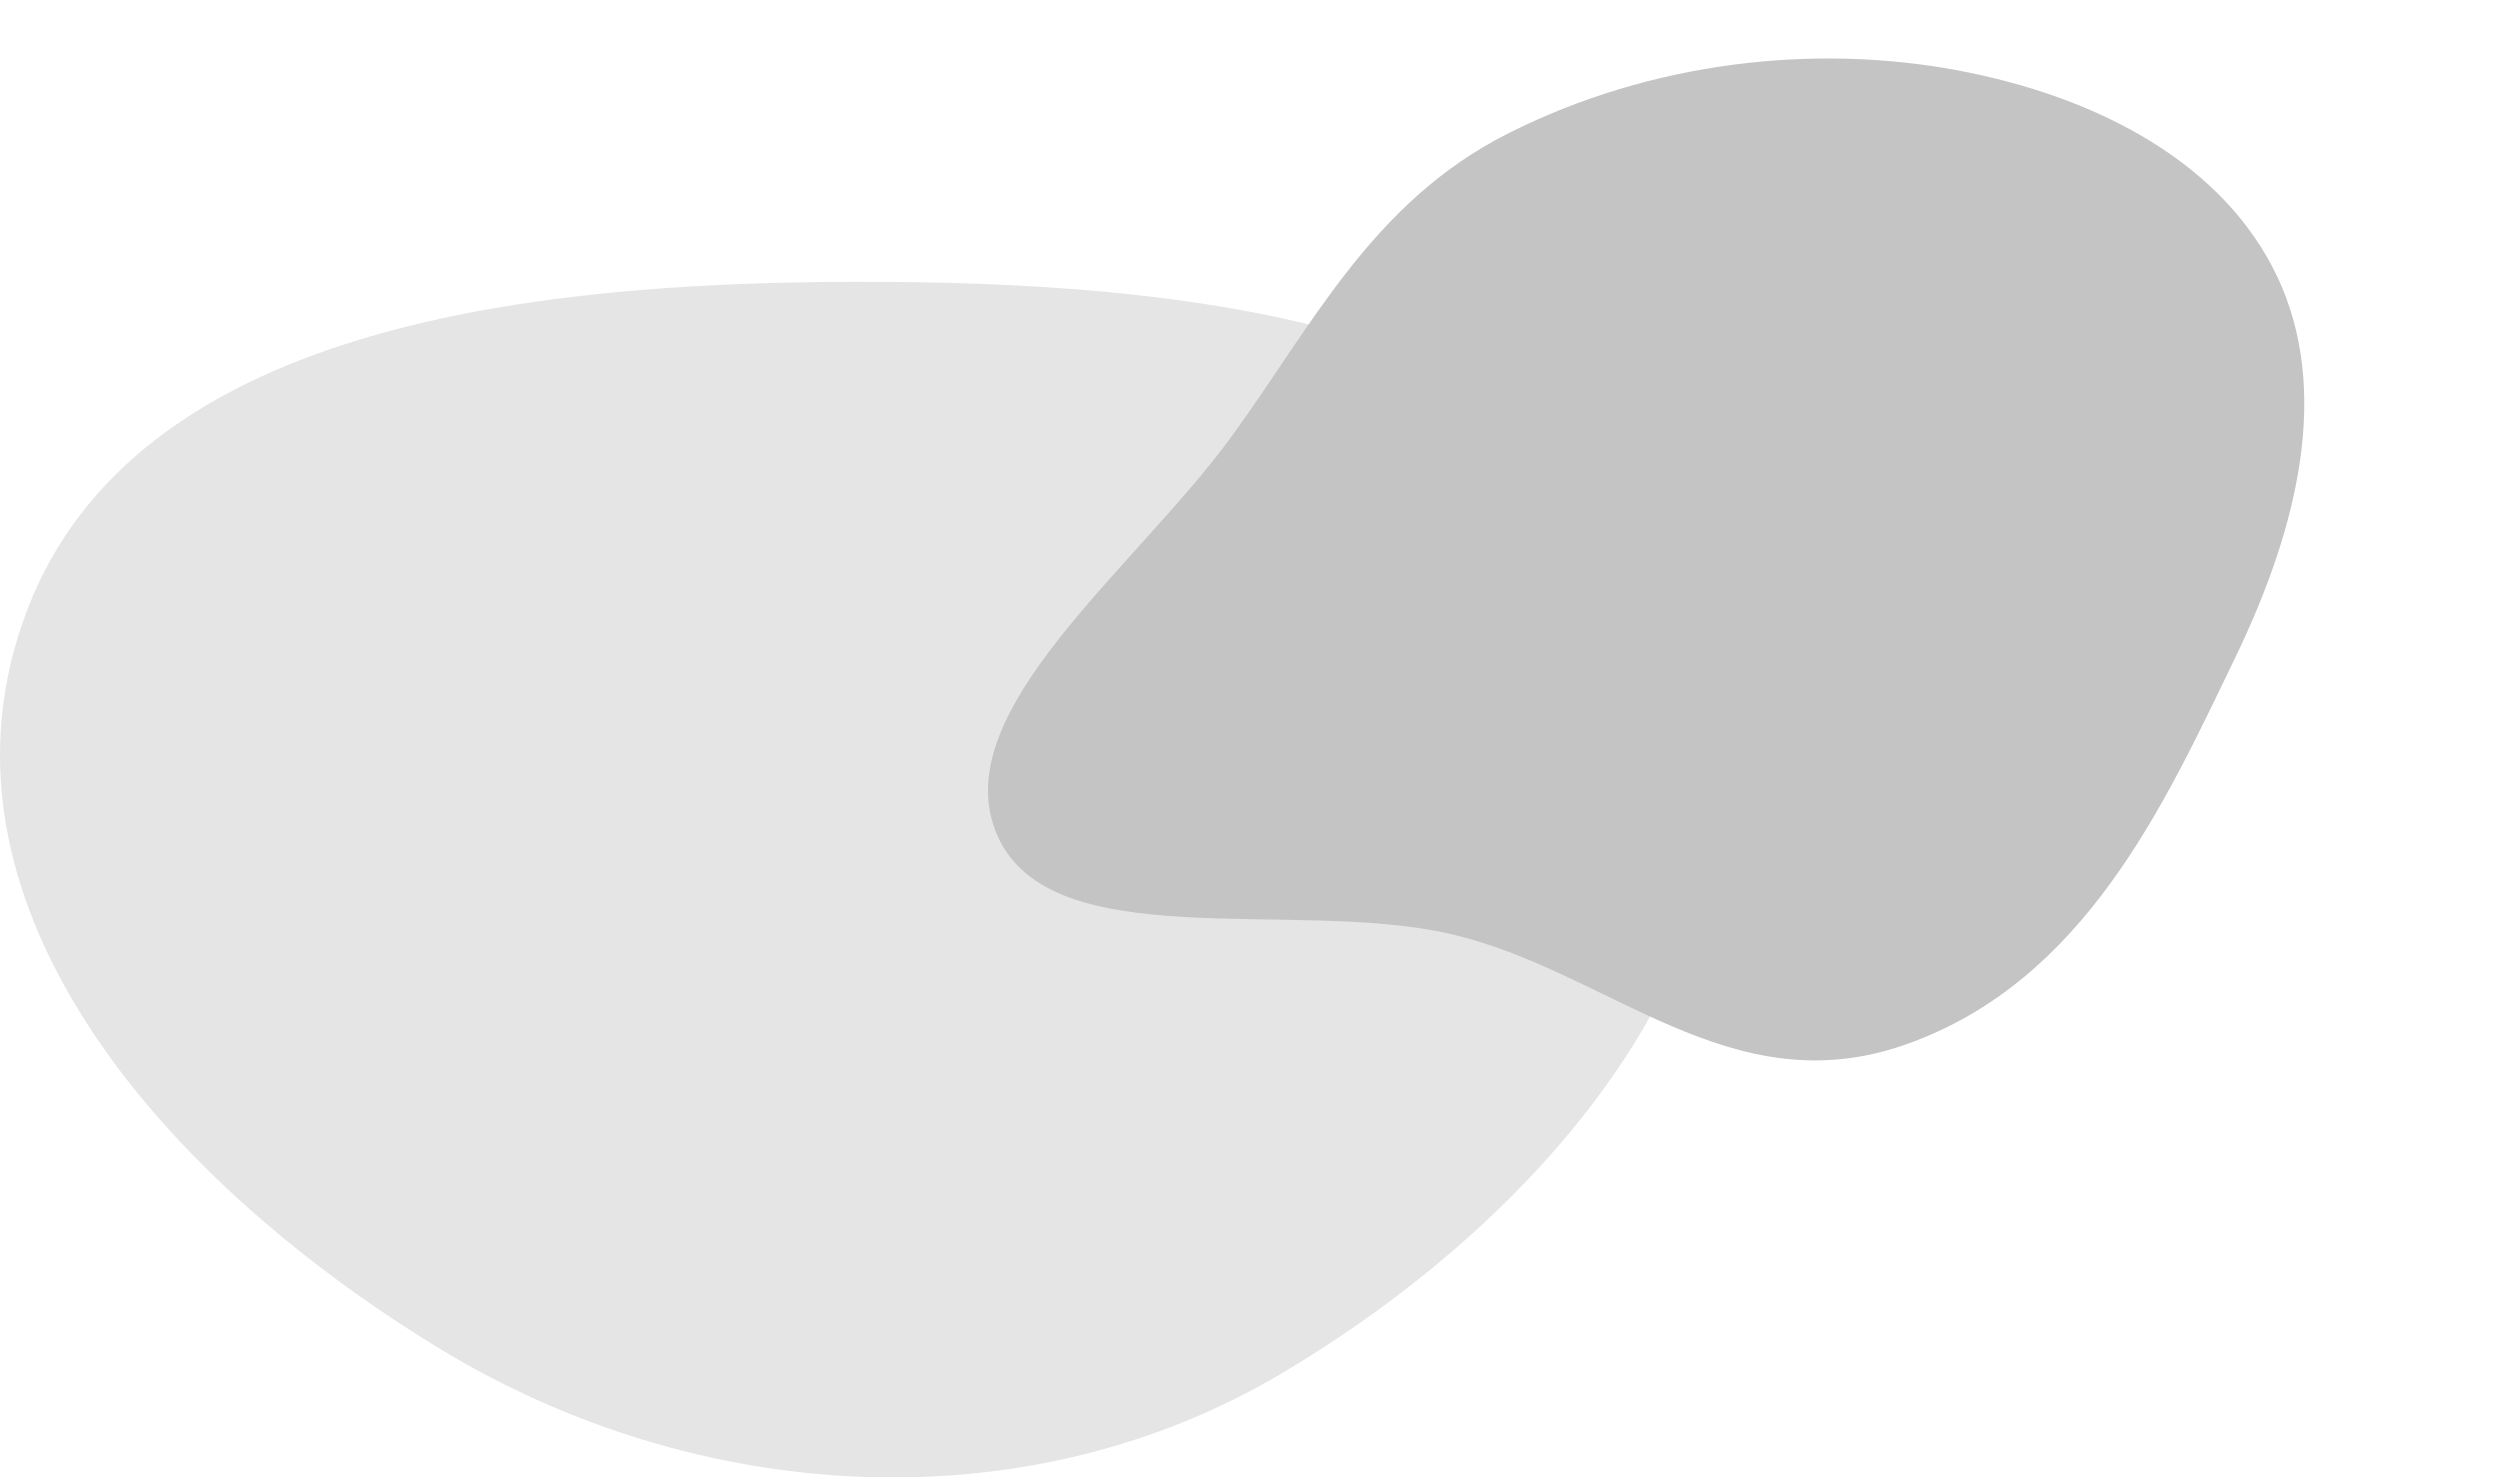 <svg width="1242" height="734" viewBox="0 0 1242 734" fill="none" xmlns="http://www.w3.org/2000/svg">
<path fill-rule="evenodd" clip-rule="evenodd" d="M422.748 140.007C590.167 139.547 784.196 160.025 839.627 300.133C897.686 446.879 782.81 595.391 637.198 682.041C508.92 758.376 345.593 747.448 218.244 669.901C77.863 584.418 -41.388 445.292 13.757 302.406C67.235 163.838 257.609 140.462 422.748 140.007Z" fill="#E5E5E5"/>
<path fill-rule="evenodd" clip-rule="evenodd" d="M495.46 414.99C522.094 475.786 643.023 446.139 720.497 463.973C799.435 482.145 859.415 549.664 946.8 518.889C1035.86 487.522 1075.4 399.293 1110.51 326.618C1142.13 261.159 1157.9 193.233 1131.21 137.162C1105.09 82.279 1044.18 48.22 971.606 34.78C901.749 21.842 820.641 30.198 749.052 66.384C681.847 100.353 652.144 161.437 612.086 216.504C563.668 283.063 468.827 354.194 495.46 414.99Z" fill="#C4C4C4"/>
</svg>
